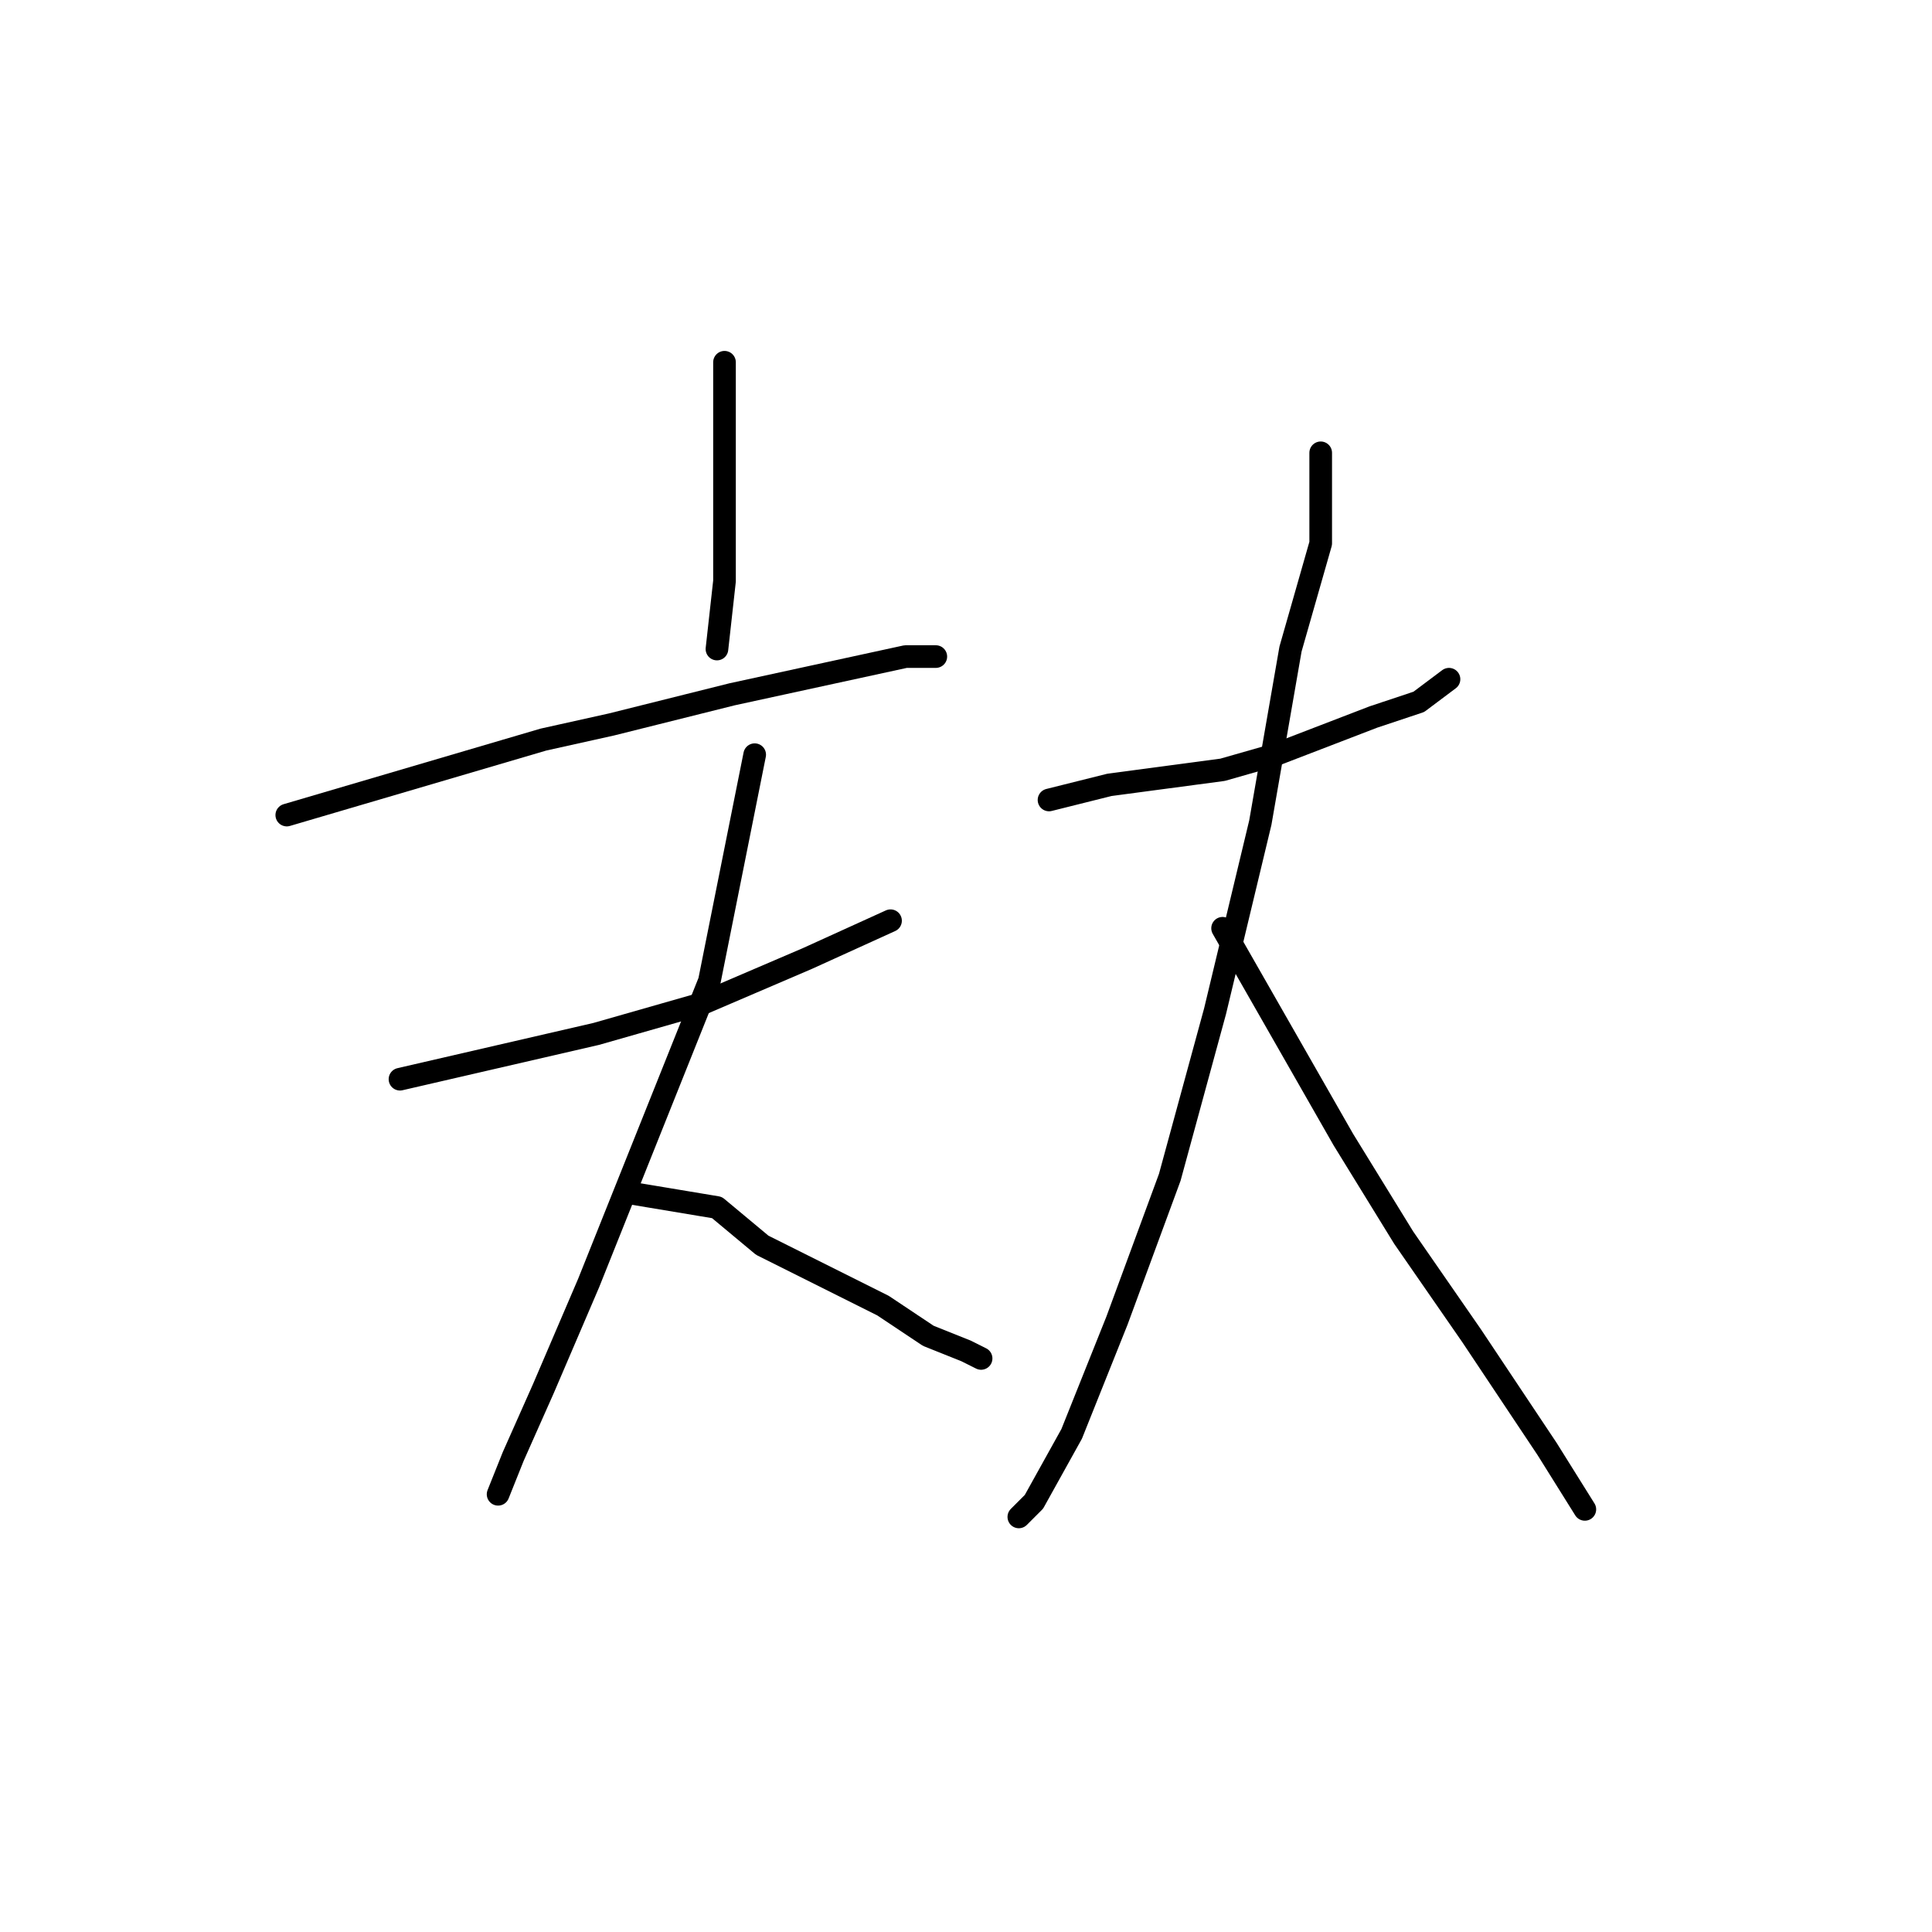 <?xml version="1.0" standalone="no"?>
    <svg width="256" height="256" xmlns="http://www.w3.org/2000/svg" version="1.1">
    <polyline stroke="black" stroke-width="3" stroke-linecap="round" fill="transparent" stroke-linejoin="round" points="96 48 96 52 96 56 96 66 96 77 95 86 95 86 " />
        <polyline stroke="black" stroke-width="3" stroke-linecap="round" fill="transparent" stroke-linejoin="round" points="38 108 55 103 72 98 81 96 97 92 120 87 124 87 124 87 " />
        <polyline stroke="black" stroke-width="3" stroke-linecap="round" fill="transparent" stroke-linejoin="round" points="53 143 66 140 79 137 93 133 107 127 118 122 118 122 " />
        <polyline stroke="black" stroke-width="3" stroke-linecap="round" fill="transparent" stroke-linejoin="round" points="100 100 97 115 94 130 86 150 78 170 72 184 68 193 66 198 66 198 " />
        <polyline stroke="black" stroke-width="3" stroke-linecap="round" fill="transparent" stroke-linejoin="round" points="83 158 89 159 95 160 101 165 109 169 117 173 123 177 128 179 130 180 130 180 " />
        <polyline stroke="black" stroke-width="3" stroke-linecap="round" fill="transparent" stroke-linejoin="round" points="139 106 143 105 147 104 162 102 169 100 182 95 188 93 192 90 192 90 " />
        <polyline stroke="black" stroke-width="3" stroke-linecap="round" fill="transparent" stroke-linejoin="round" points="175 60 175 66 175 72 171 86 167 109 161 134 155 156 148 175 142 190 137 199 135 201 135 201 " />
        <polyline stroke="black" stroke-width="3" stroke-linecap="round" fill="transparent" stroke-linejoin="round" points="162 123 170 137 178 151 186 164 195 177 205 192 210 200 210 200 " />
        </svg>